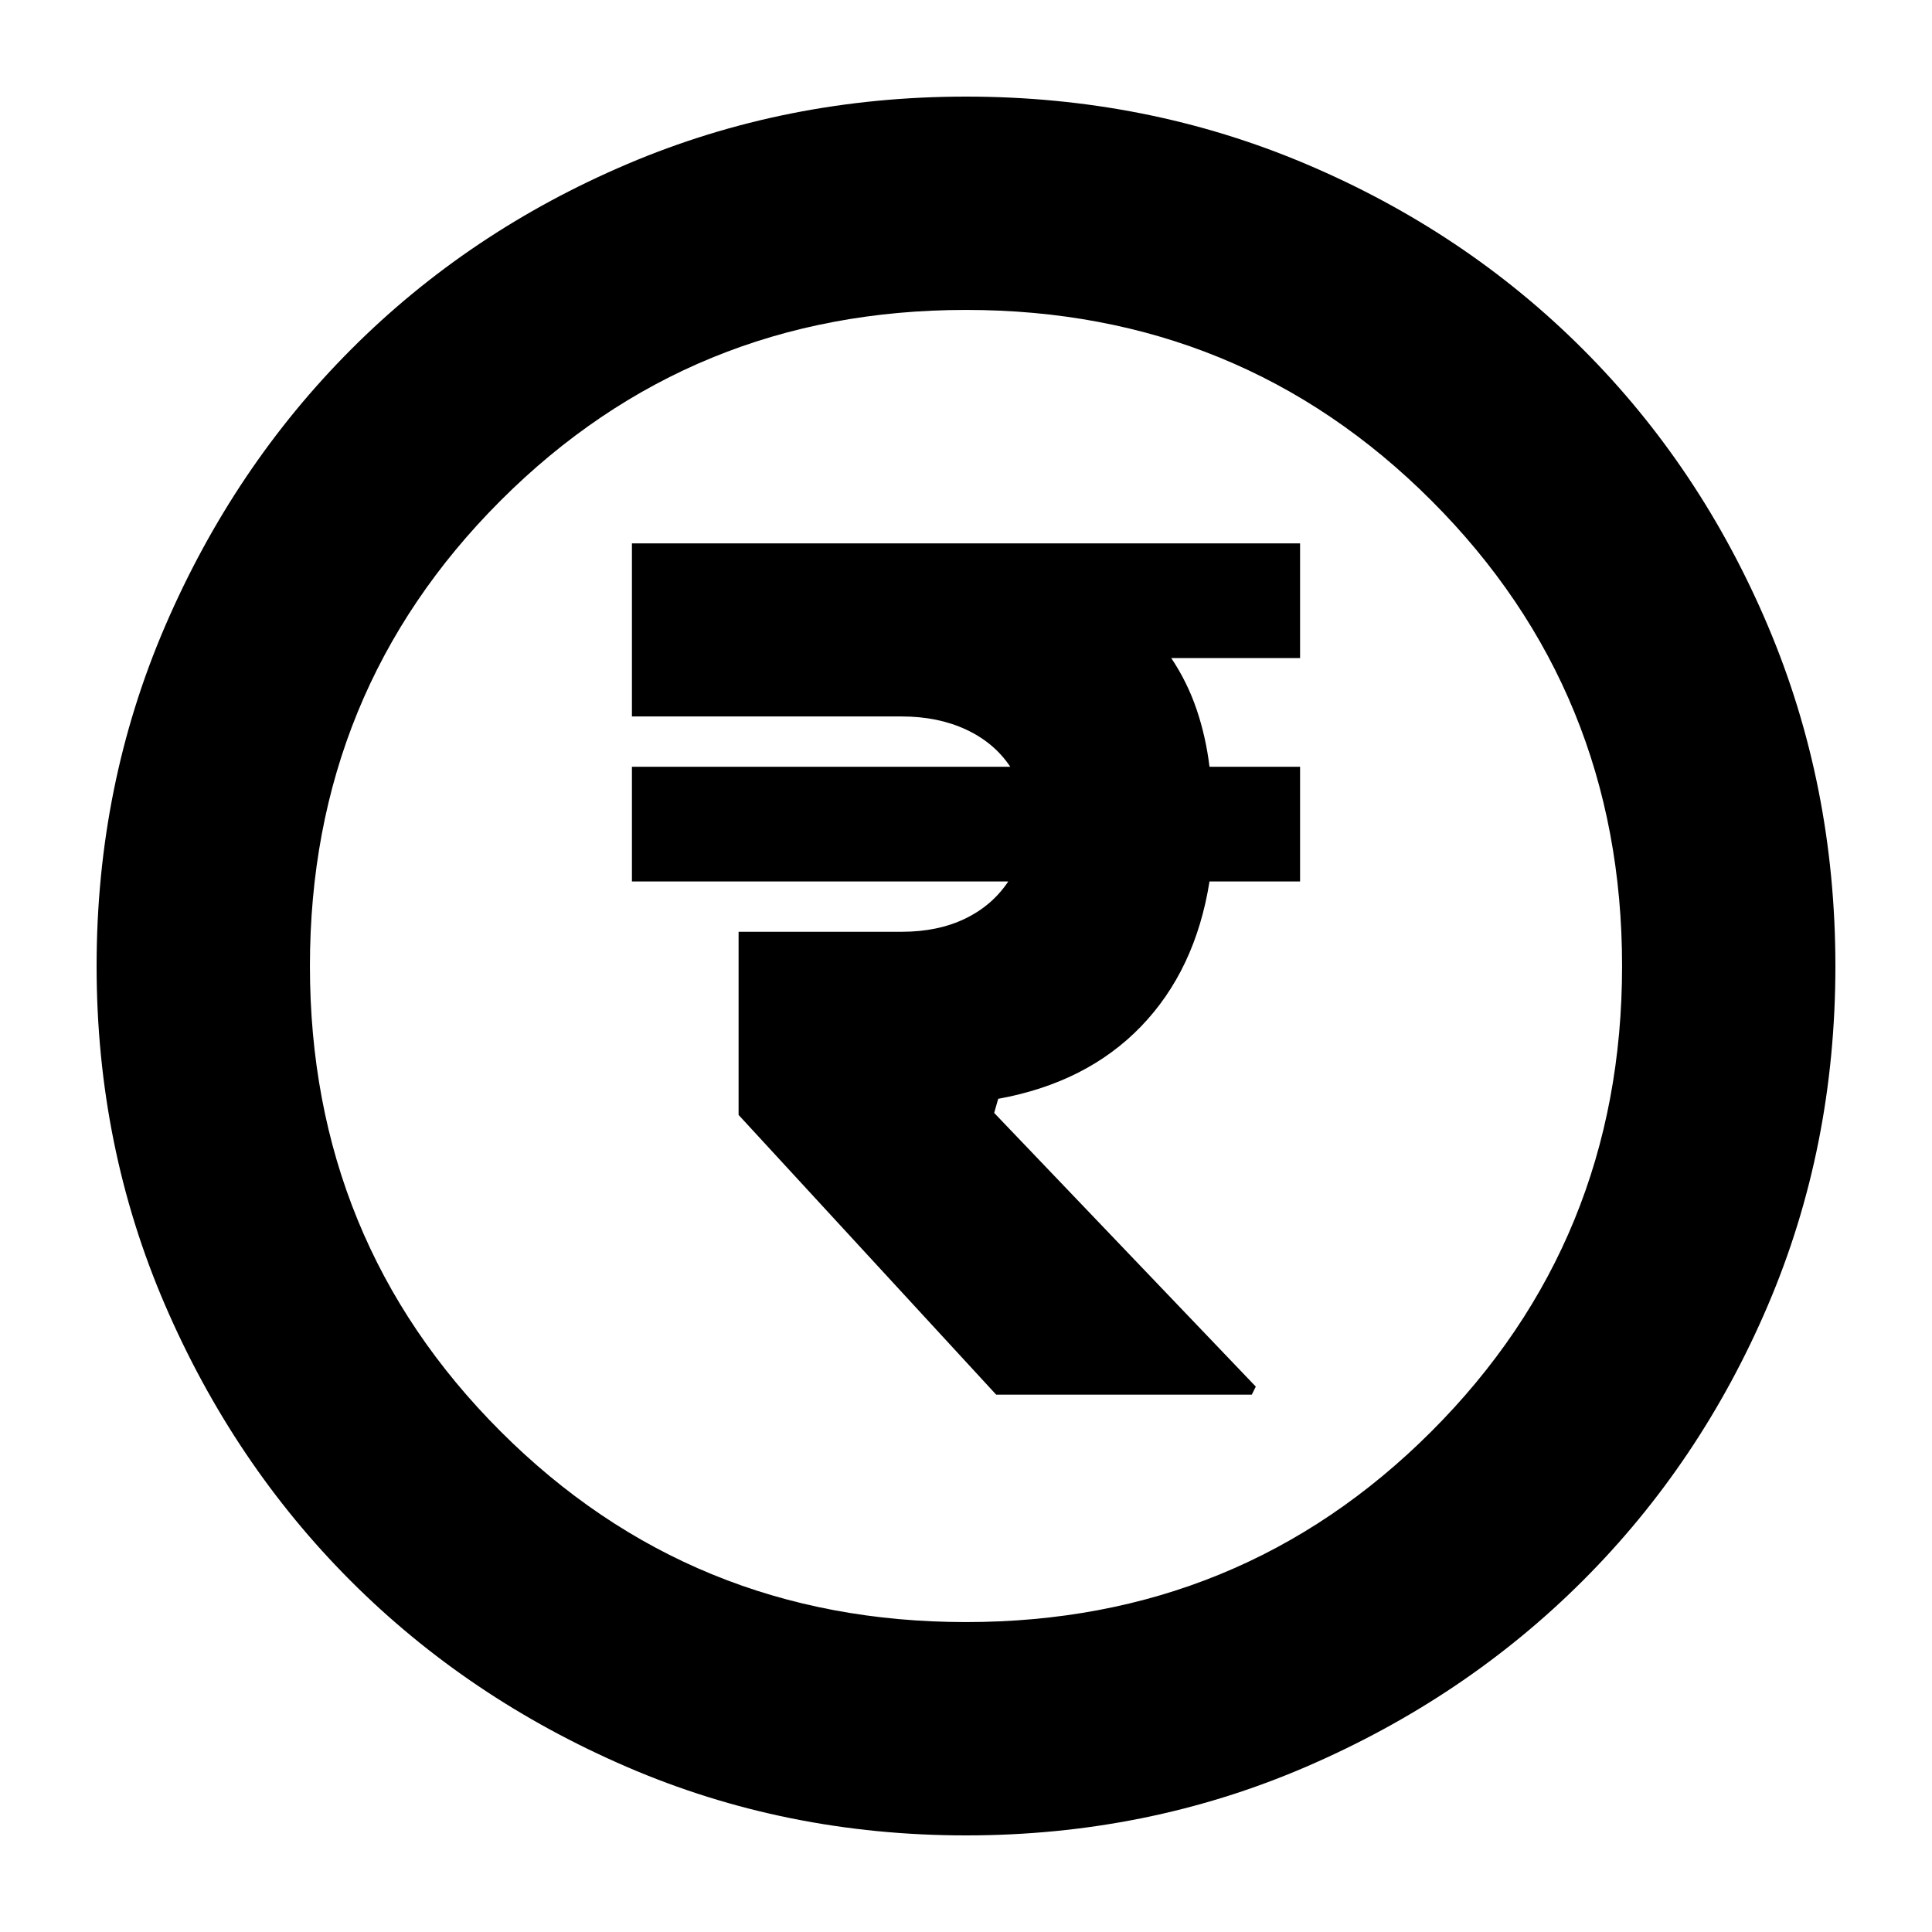 <svg xmlns="http://www.w3.org/2000/svg" height="24" viewBox="0 -960 960 960" width="24"><path d="M495-267h127l2-4-130-136 2-7q44-8 71-36t34-72h45v-57h-45q-1.83-15-6.42-28.5Q590-621 582-633h64v-57H314v86h134q18 0 32 6.5t22 18.5H314v57h187q-8 12-21.5 18.5T448-497h-81v91l128 139ZM480-48q-89.64 0-168.48-34.02-78.84-34.02-137.16-92.34-58.32-58.32-92.34-137.16T48-480q0-89.9 34.08-168.96 34.08-79.07 92.5-137.55Q233-845 311.74-878.5 390.48-912 480-912q89.89 0 168.94 33.5Q728-845 786.5-786.5t92 137.58q33.5 79.09 33.5 169 0 89.92-33.5 168.42Q845-233 786.51-174.58q-58.48 58.42-137.55 92.5Q569.9-48 480-48Zm0-106q136.51 0 231.26-94.74Q806-343.49 806-480t-94.74-231.26Q616.51-806 480-806t-231.26 94.74Q154-616.51 154-480t94.74 231.26Q343.49-154 480-154Zm0-326Z"/></svg>